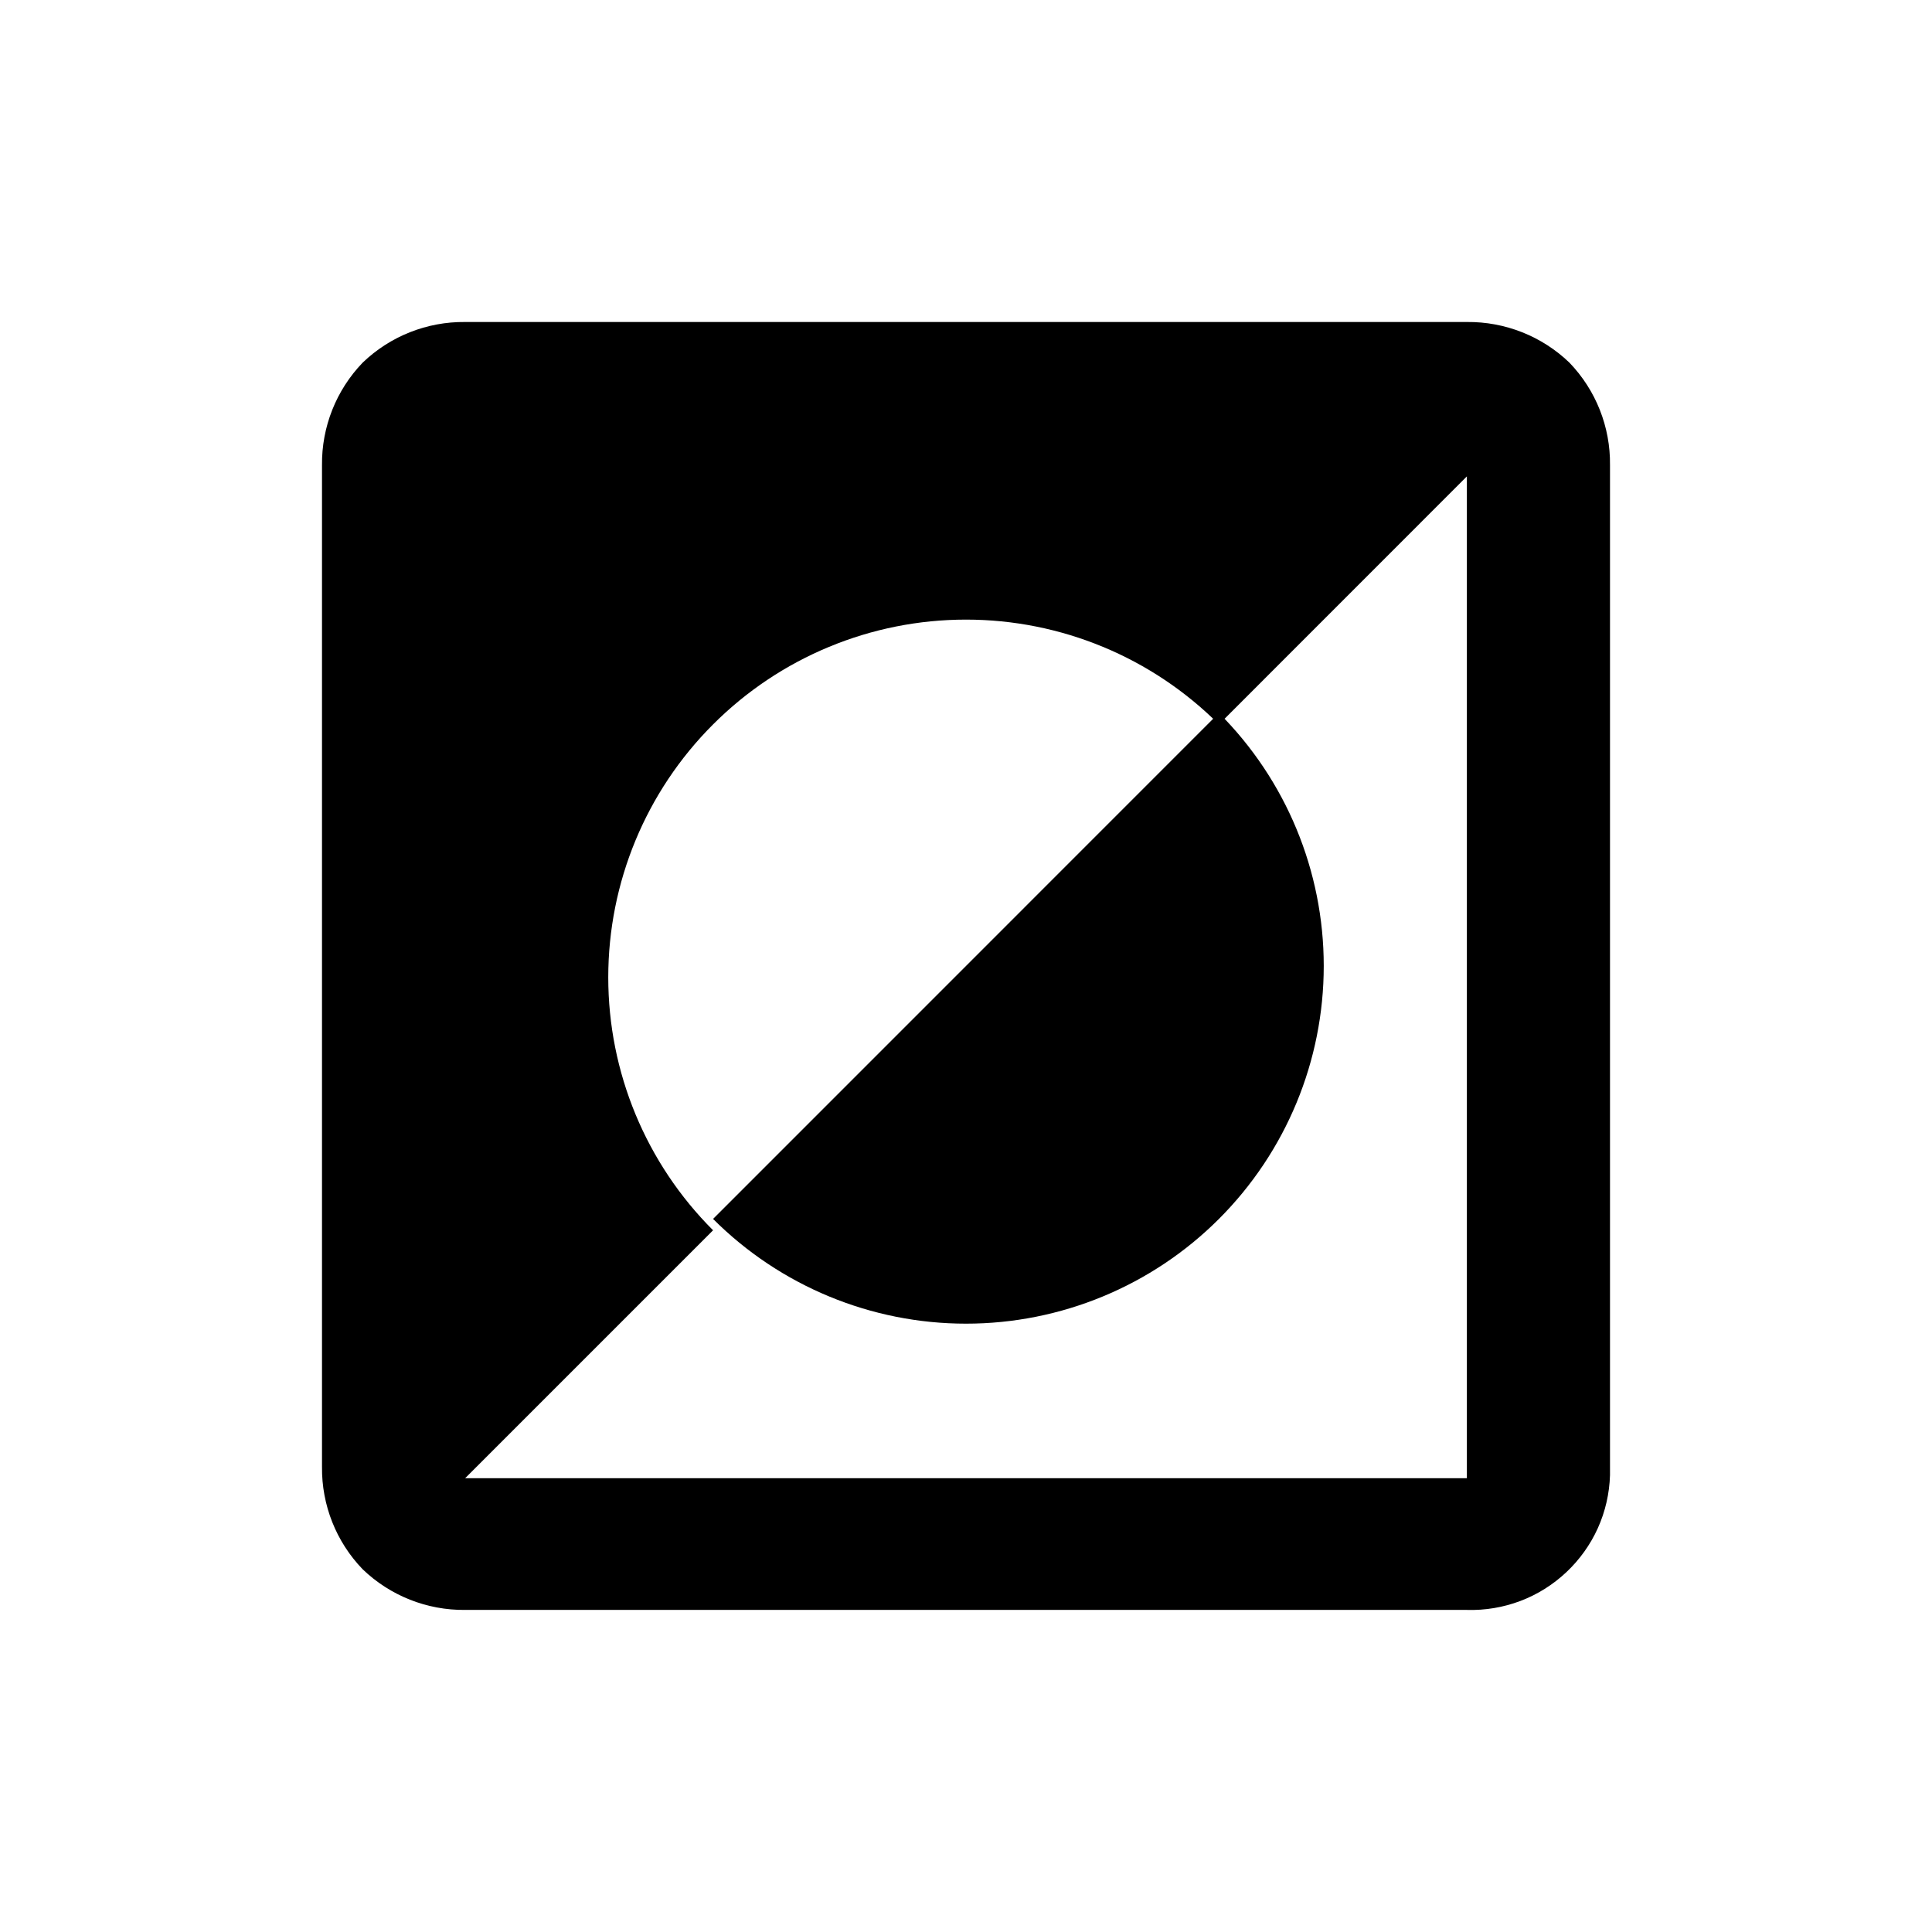 <svg width="1em" height="1em" viewBox="0 0 24 24" fill="none" xmlns="http://www.w3.org/2000/svg">
<path d="M5.777 4C5.304 3.995 4.847 4.176 4.505 4.505C4.176 4.847 3.995 5.304 4 5.778V18.222C3.995 18.696 4.176 19.153 4.505 19.494C4.847 19.823 5.304 20.004 5.777 19.999H18.222C18.448 20.006 18.674 19.968 18.886 19.888C19.098 19.808 19.292 19.686 19.457 19.531C19.622 19.376 19.756 19.189 19.849 18.983C19.942 18.776 19.993 18.553 20 18.326C20 18.291 20 18.256 20 18.222V5.778C20.006 5.304 19.825 4.847 19.496 4.505C19.154 4.176 18.696 3.995 18.222 4H5.777ZM18.222 5.918V18.363H5.778L8.858 15.283C8.024 14.45 7.556 13.32 7.556 12.141C7.556 10.962 8.024 9.832 8.858 8.999C9.691 8.165 10.821 7.697 12 7.697C13.179 7.697 14.309 8.165 15.142 8.999L18.222 5.918ZM15.141 8.858L8.858 15.142C9.691 15.975 10.821 16.443 12 16.443C13.179 16.443 14.309 15.975 15.142 15.142C15.976 14.308 16.444 13.178 16.444 11.999C16.444 10.821 15.976 9.69 15.142 8.857L15.141 8.858Z" fill="currentColor"/>
</svg>
